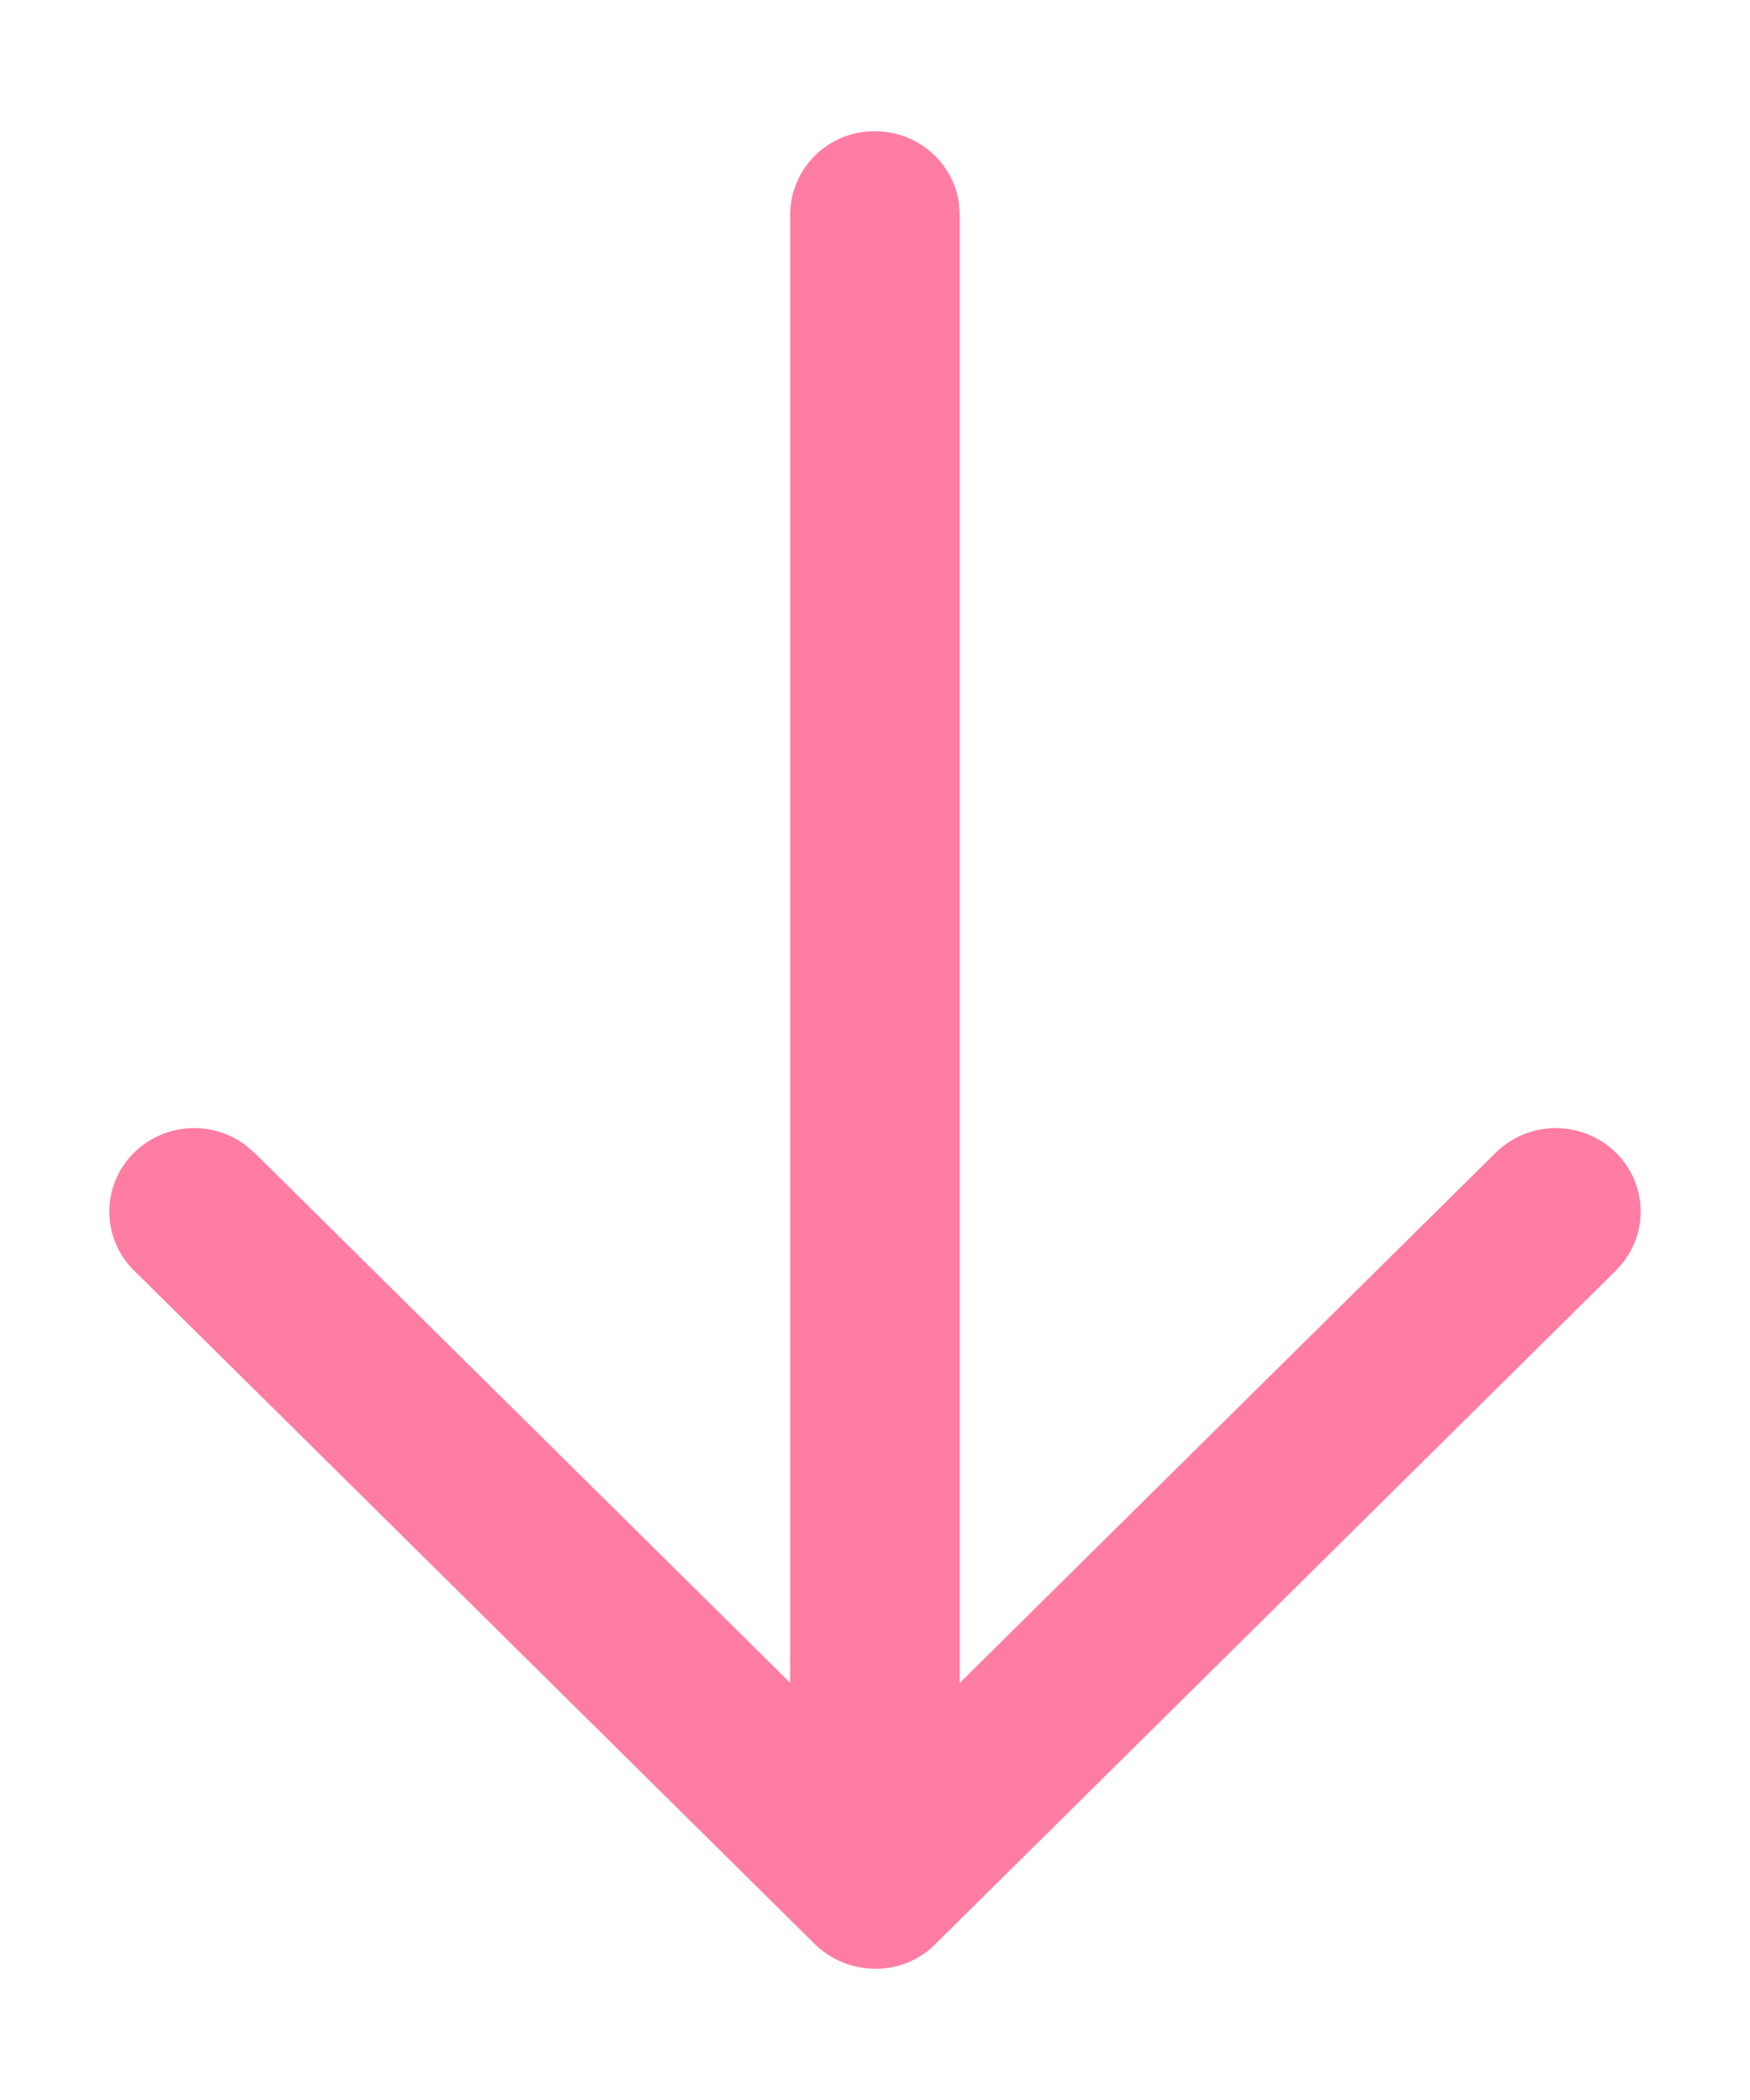 <svg xmlns="http://www.w3.org/2000/svg" width="10" height="12" fill="none"><path fill="#FF7CA3" d="M5 .75c.245 0 .448.18.48.413l.004.064v8.39l3.063-3.03a.49.49 0 0 1 .685-.002c.173.169.189.434.049.621l-.047.054-3.89 3.85-.01.009a.5.5 0 0 1-.033.028l.043-.037a.474.474 0 0 1-.294.138.421.421 0 0 1-.032.002h-.034a.533.533 0 0 1-.036-.003L5 11.25a.493.493 0 0 1-.281-.089l-.007-.005a.483.483 0 0 1-.059-.05L.766 7.26a.472.472 0 0 1 .002-.675.49.49 0 0 1 .63-.045l.055.046 3.062 3.03V1.228A.48.48 0 0 1 5 .75Z"/></svg>